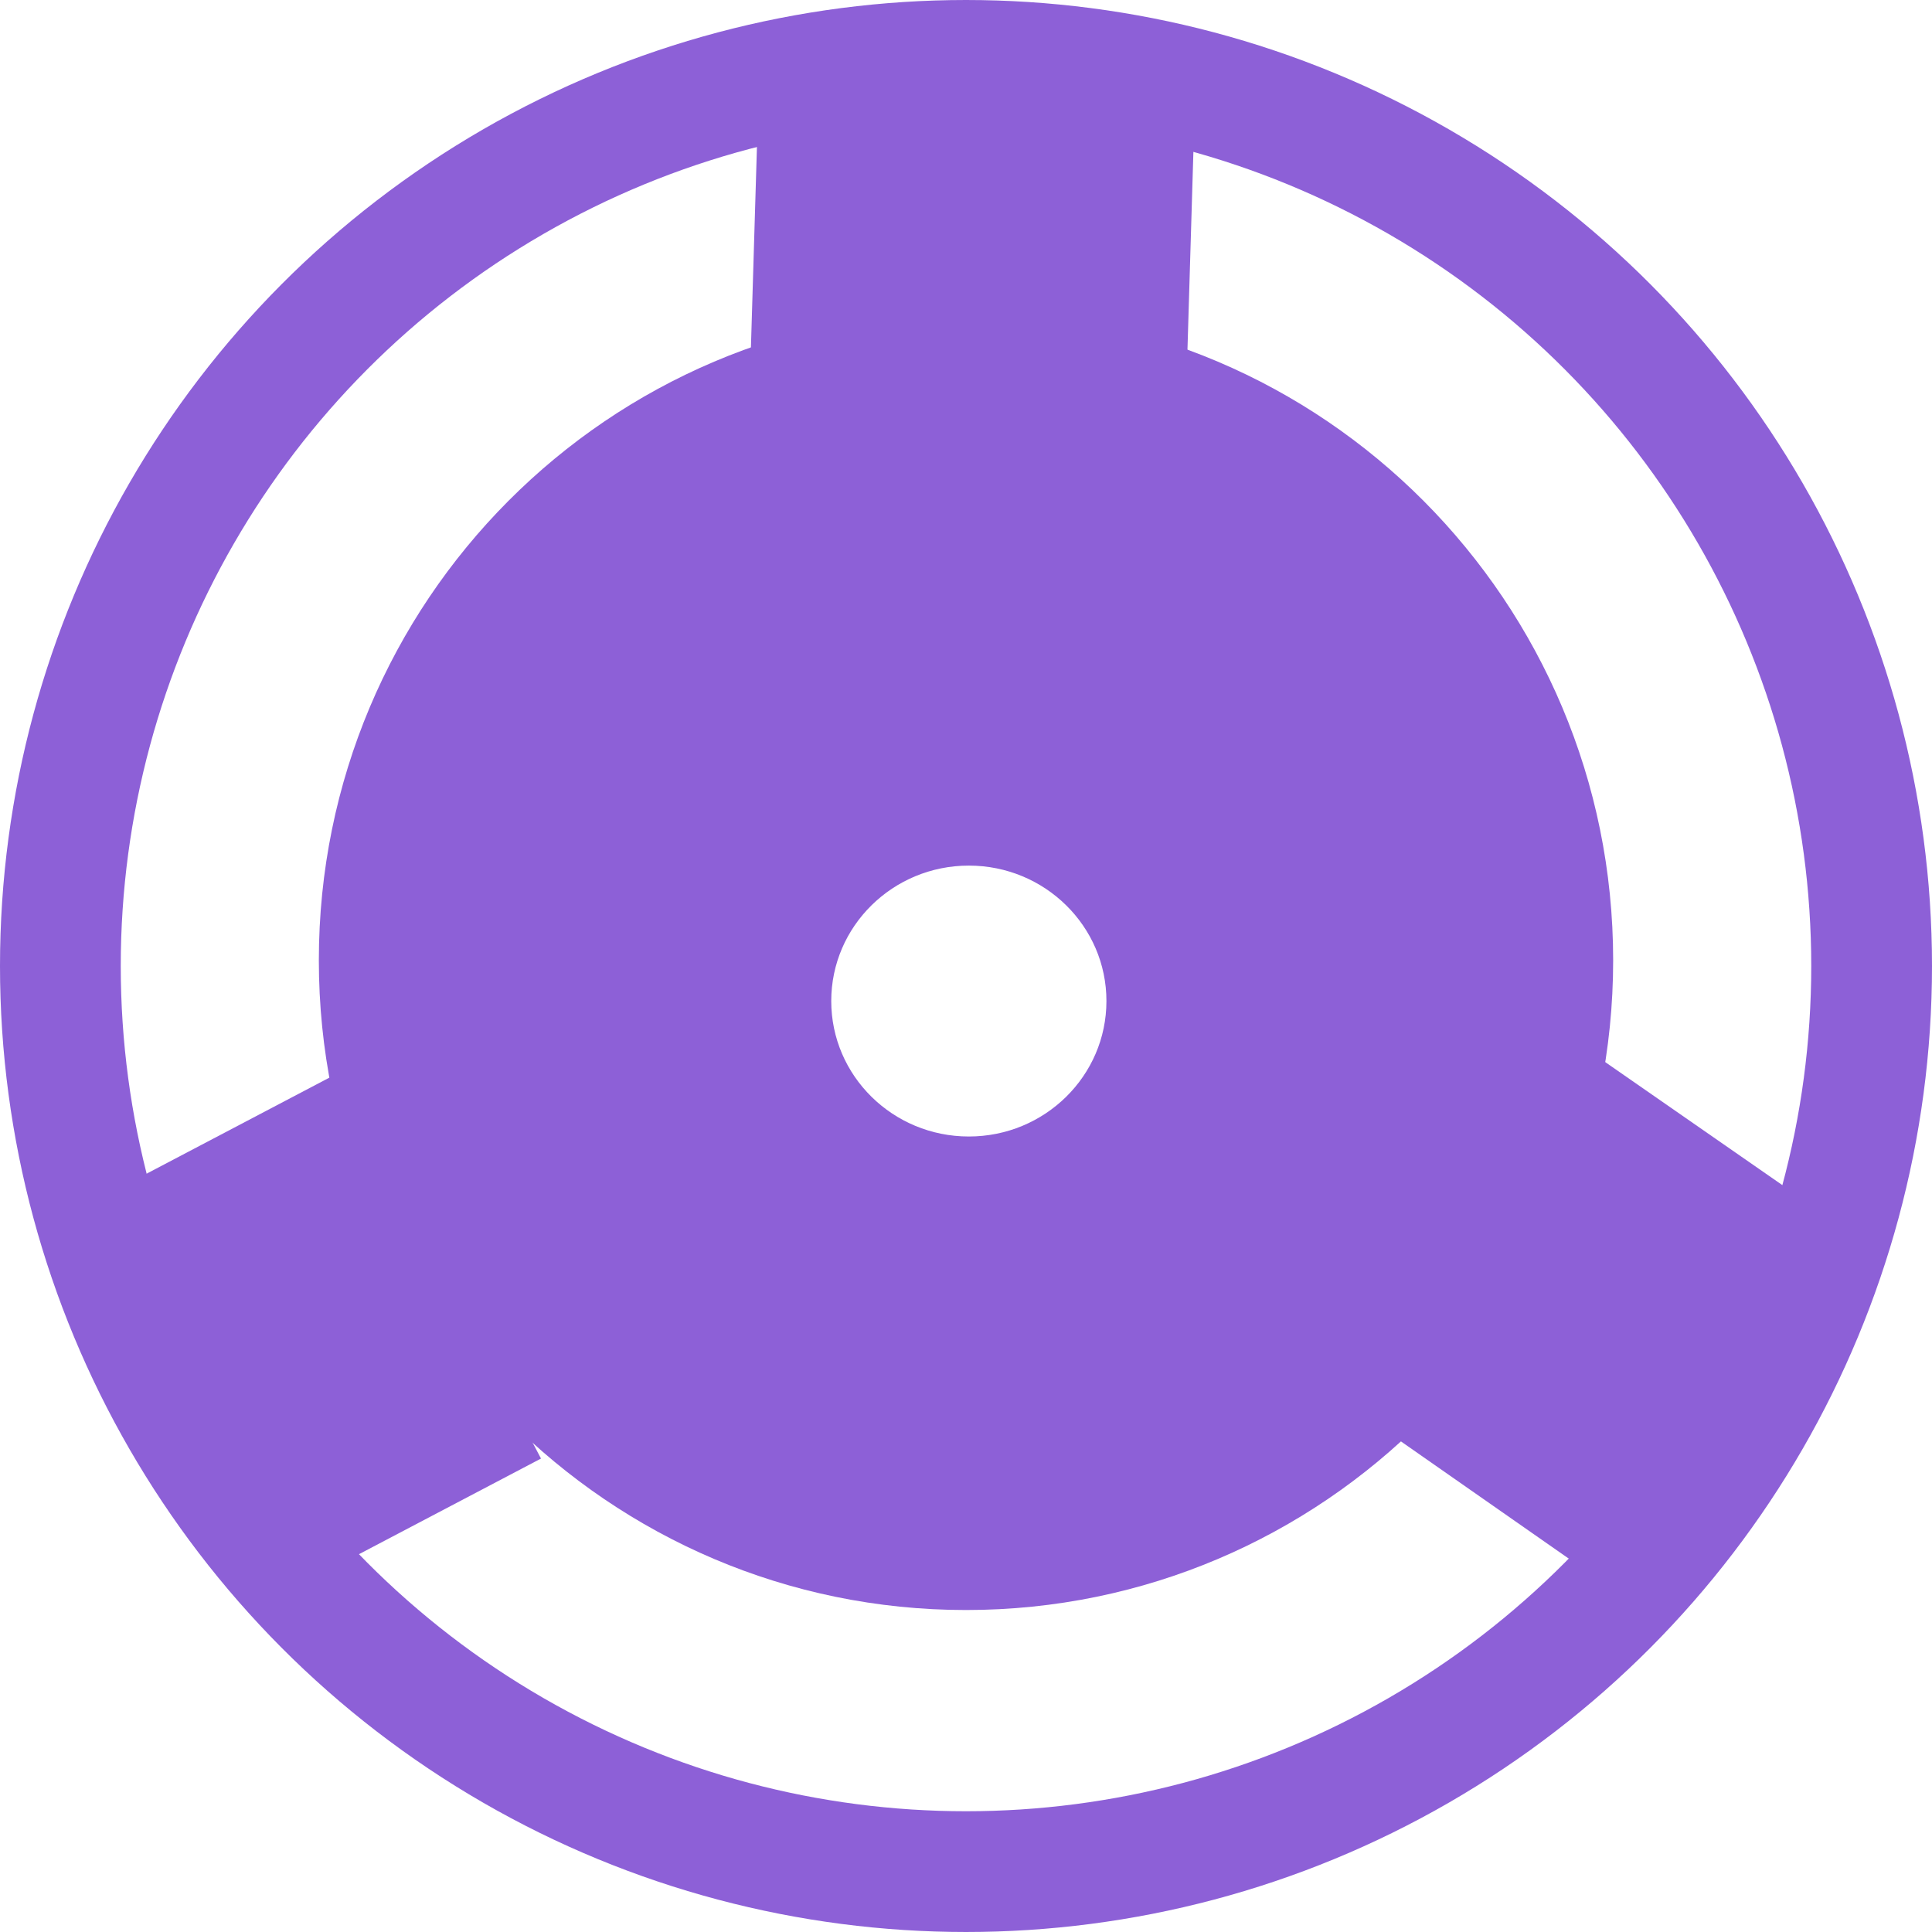 <svg width="32" height="32" viewBox="0 0 32 32" fill="none" xmlns="http://www.w3.org/2000/svg">
<rect width="7.214" height="5.247" transform="matrix(-0.466 -0.885 0.885 -0.465 4.317 26.598)" fill="#8D60D7"/>
<path d="M27.432 26.827L22.35 23.278L26.418 17.474L31.026 20.674L27.432 26.827Z" fill="#8D60D7"/>
<rect width="7.225" height="7.083" transform="matrix(-1 -0.03 0.03 -1 19.607 7.828)" fill="#8D60D7"/>
<circle cx="16" cy="16" r="15" stroke="#8D60D7" stroke-width="2"/>
<path fill-rule="evenodd" clip-rule="evenodd" d="M16 26.667C21.92 26.667 26.719 21.849 26.719 15.906C26.719 9.963 21.92 5.145 16 5.145C10.08 5.145 5.281 9.963 5.281 15.906C5.281 21.849 10.08 26.667 16 26.667ZM16.047 18.824C17.306 18.824 18.326 17.819 18.326 16.58C18.326 15.342 17.306 14.337 16.047 14.337C14.788 14.337 13.768 15.342 13.768 16.58C13.768 17.819 14.788 18.824 16.047 18.824Z" fill="#8D60D7"/>
</svg>

